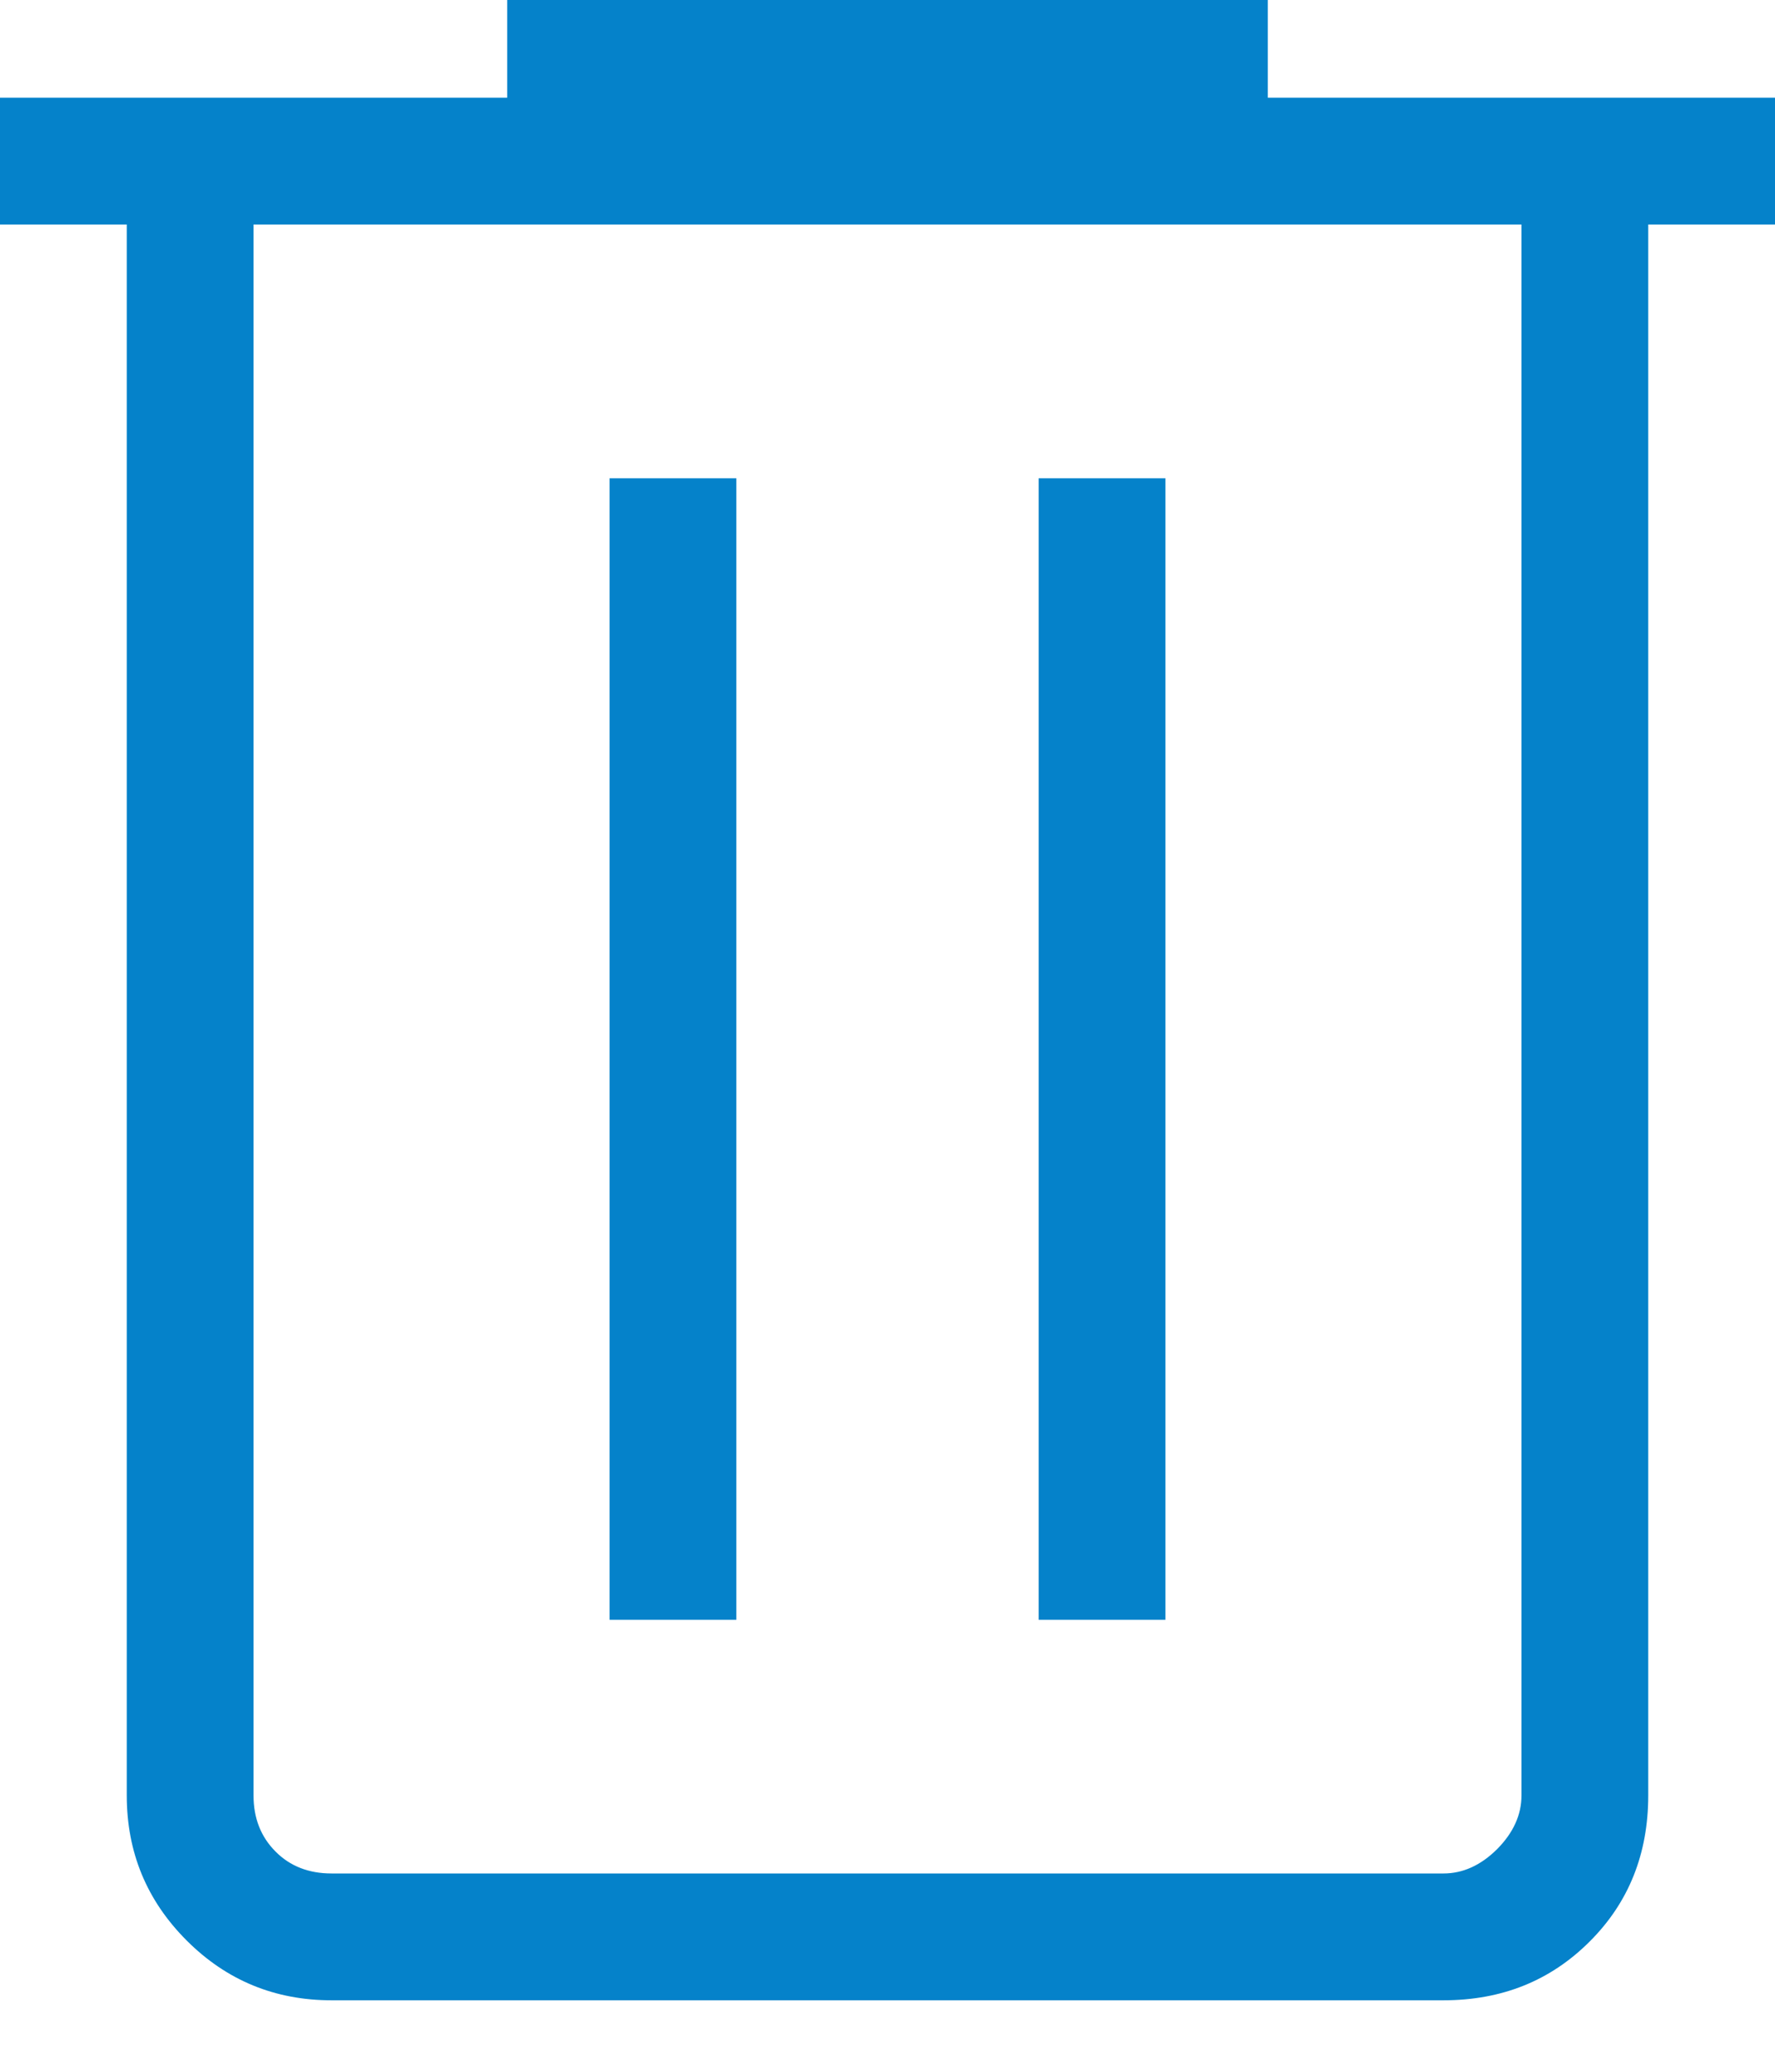 <svg width="12" height="14" viewBox="0 0 12 14" fill="none" xmlns="http://www.w3.org/2000/svg">
<path d="M2.241 13.517C1.859 13.517 1.532 13.383 1.262 13.113C0.992 12.843 0.857 12.517 0.857 12.133V1.517H0V0.66H3.429V0H8.571V0.66H12V1.517H11.143V12.133C11.143 12.527 11.011 12.857 10.747 13.12C10.482 13.385 10.153 13.517 9.759 13.517H2.241ZM10.286 1.517H1.714V12.133C1.714 12.287 1.764 12.413 1.863 12.512C1.961 12.611 2.088 12.66 2.241 12.66H9.759C9.89 12.66 10.011 12.605 10.121 12.496C10.231 12.385 10.286 12.264 10.286 12.133V1.517ZM4.121 10.946H4.978V3.232H4.121V10.946ZM7.022 10.946H7.879V3.232H7.022V10.946Z" fill="#0582CA"/>
</svg>
